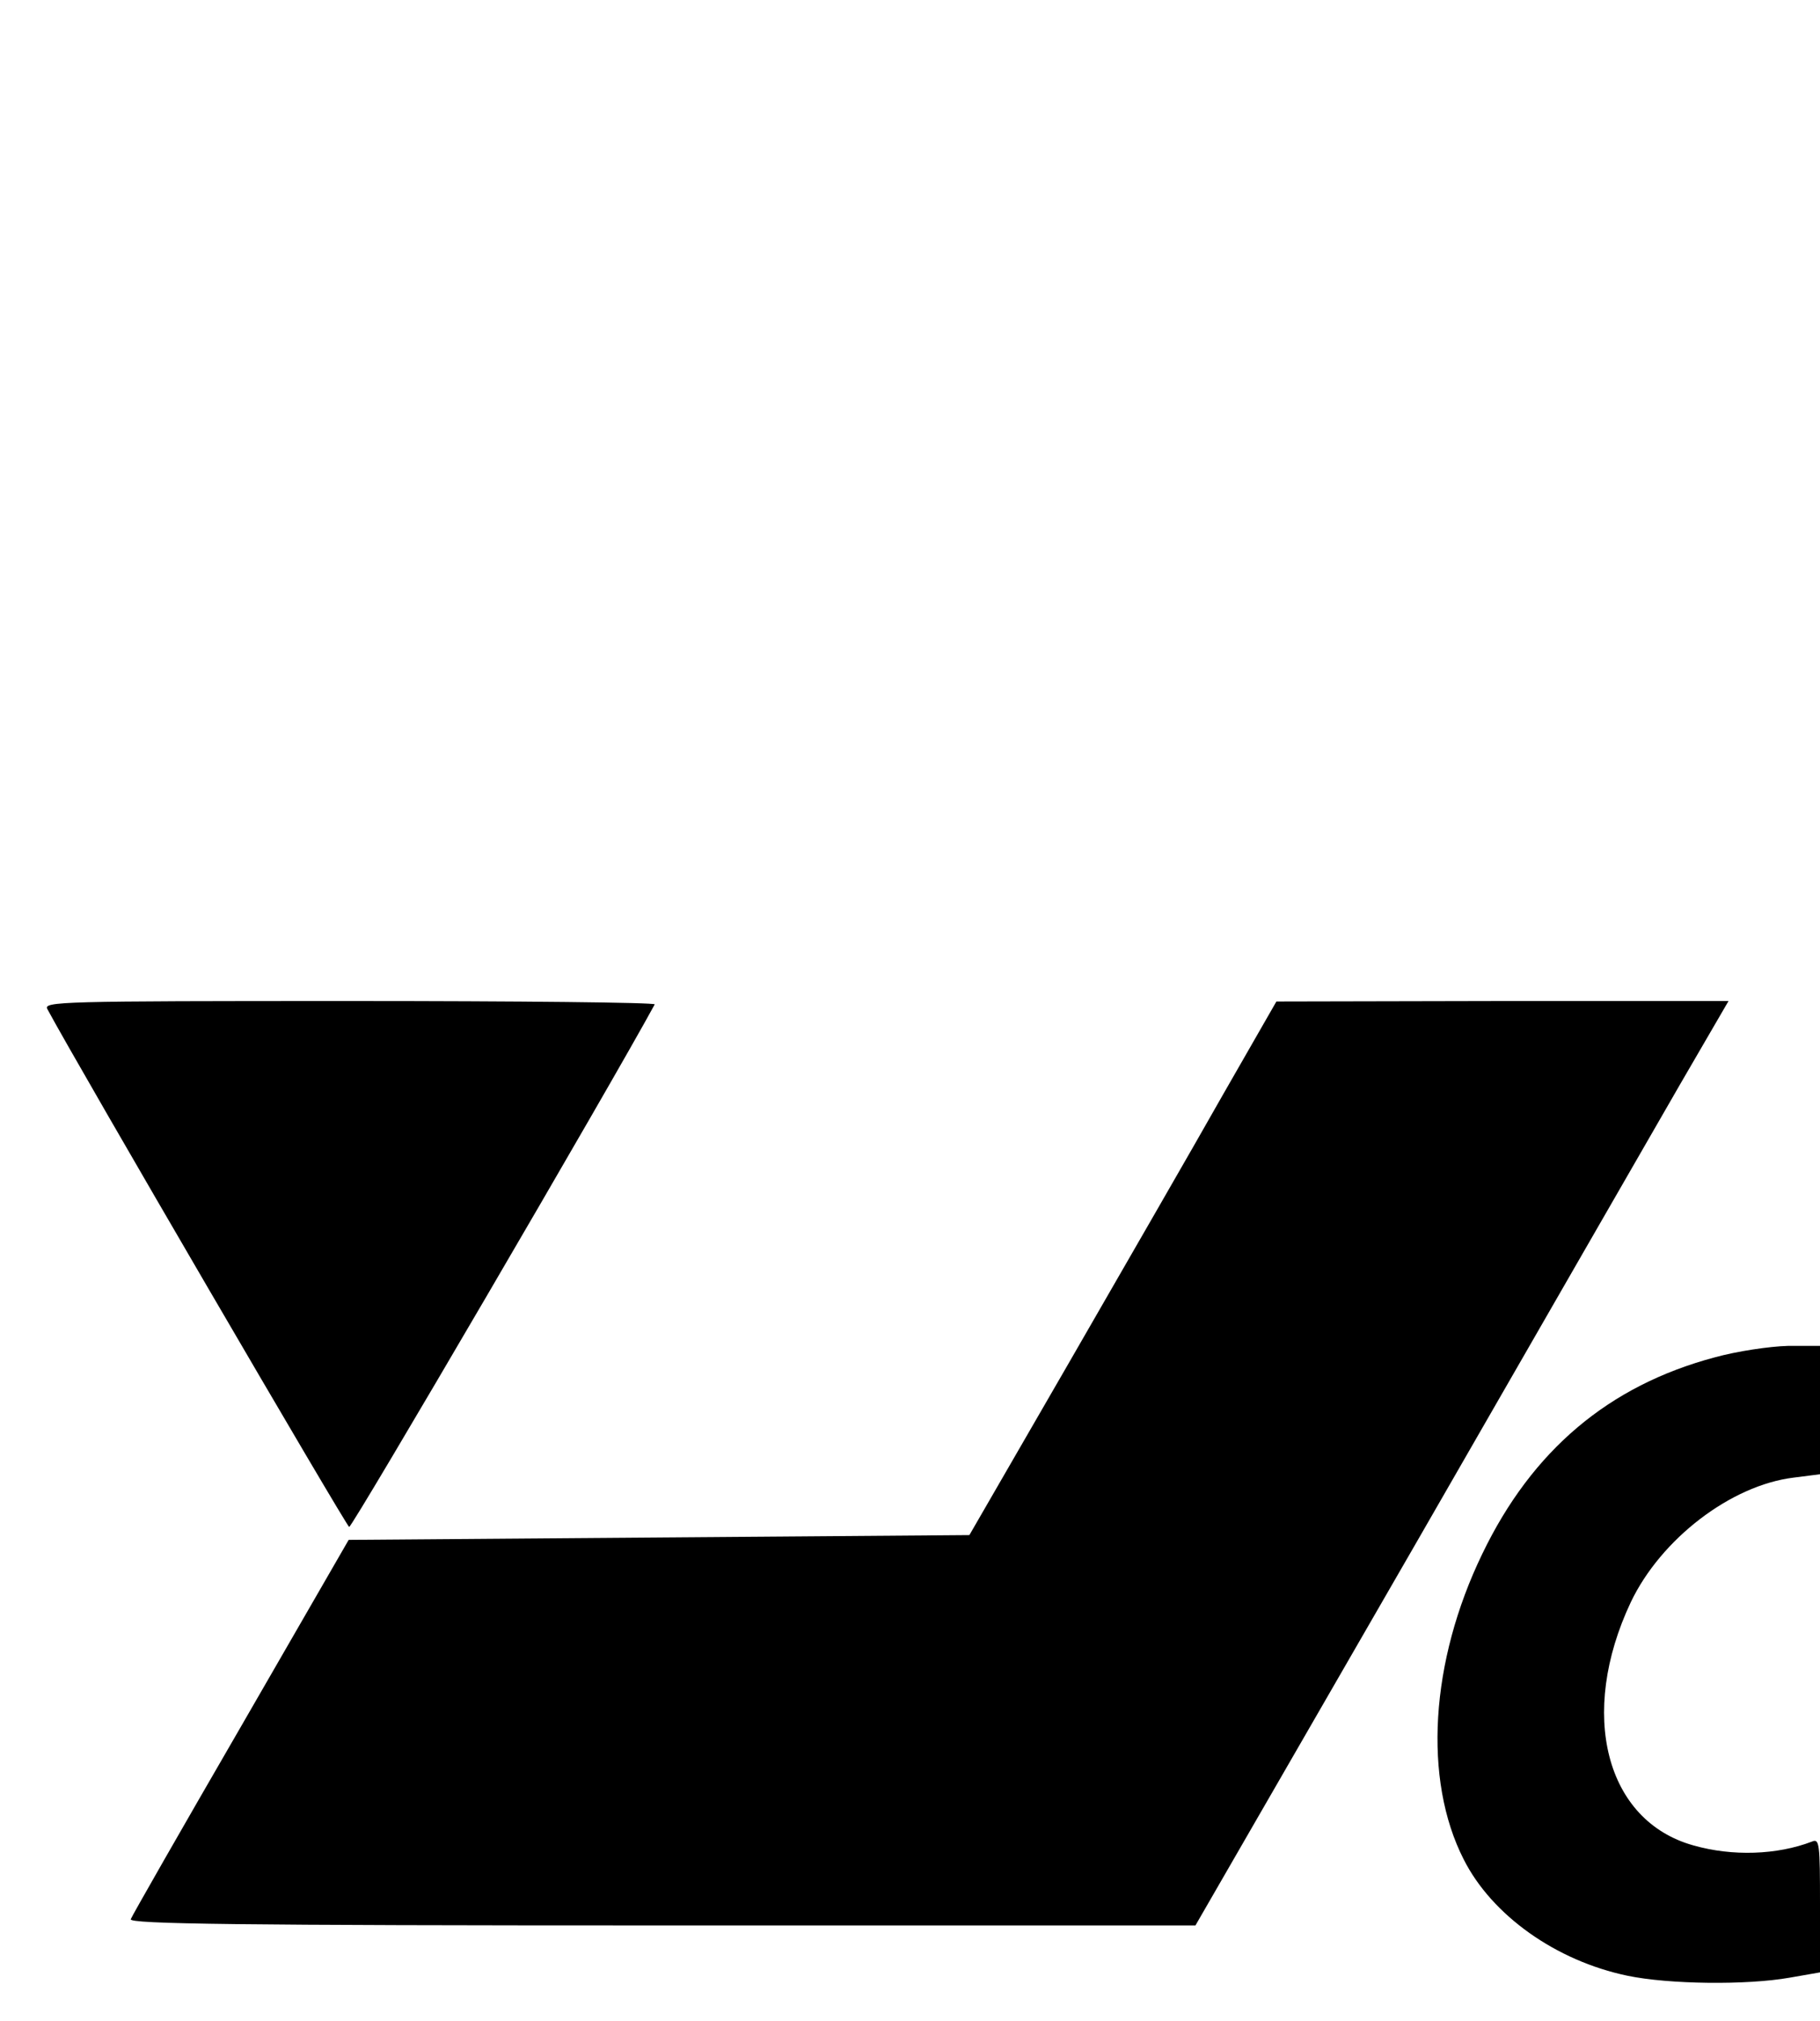 <?xml version="1.0" standalone="no"?>
<!DOCTYPE svg PUBLIC "-//W3C//DTD SVG 20010904//EN"
 "http://www.w3.org/TR/2001/REC-SVG-20010904/DTD/svg10.dtd">
<svg version="1.0" xmlns="http://www.w3.org/2000/svg"
 width="380pt" height="422pt" viewBox="0 0 380 422"
 preserveAspectRatio="xMidYMid meet">

<g transform="translate(0,422) scale(0.1,-0.1)"
fill="#000000" stroke="none">
<path d="M99 2113 c65 -121 624 -1079 630 -1081 6 -2 549 927 638 1091 2 4
-284 7 -637 7 -607 0 -640 -1 -631 -17z"/>
<path d="M2552 1932 c-61 -108 -206 -359 -320 -557 l-208 -360 -648 -5 -648
-5 -225 -390 c-124 -214 -228 -396 -230 -402 -4 -10 222 -13 1109 -13 l1114 0
457 792 c251 436 501 871 556 966 l100 172 -472 0 -472 -1 -113 -197z"/>
<path d="M3580 1386 c-221 -59 -381 -194 -485 -410 -109 -225 -124 -471 -39
-638 59 -117 193 -212 342 -243 86 -18 249 -20 339 -4 l63 11 0 140 c0 129 -1
140 -17 133 -73 -28 -166 -31 -247 -8 -184 51 -241 275 -131 508 63 132 209
244 340 260 l55 7 0 134 0 134 -67 0 c-38 -1 -106 -11 -153 -24z"/>
</g>
</svg>
